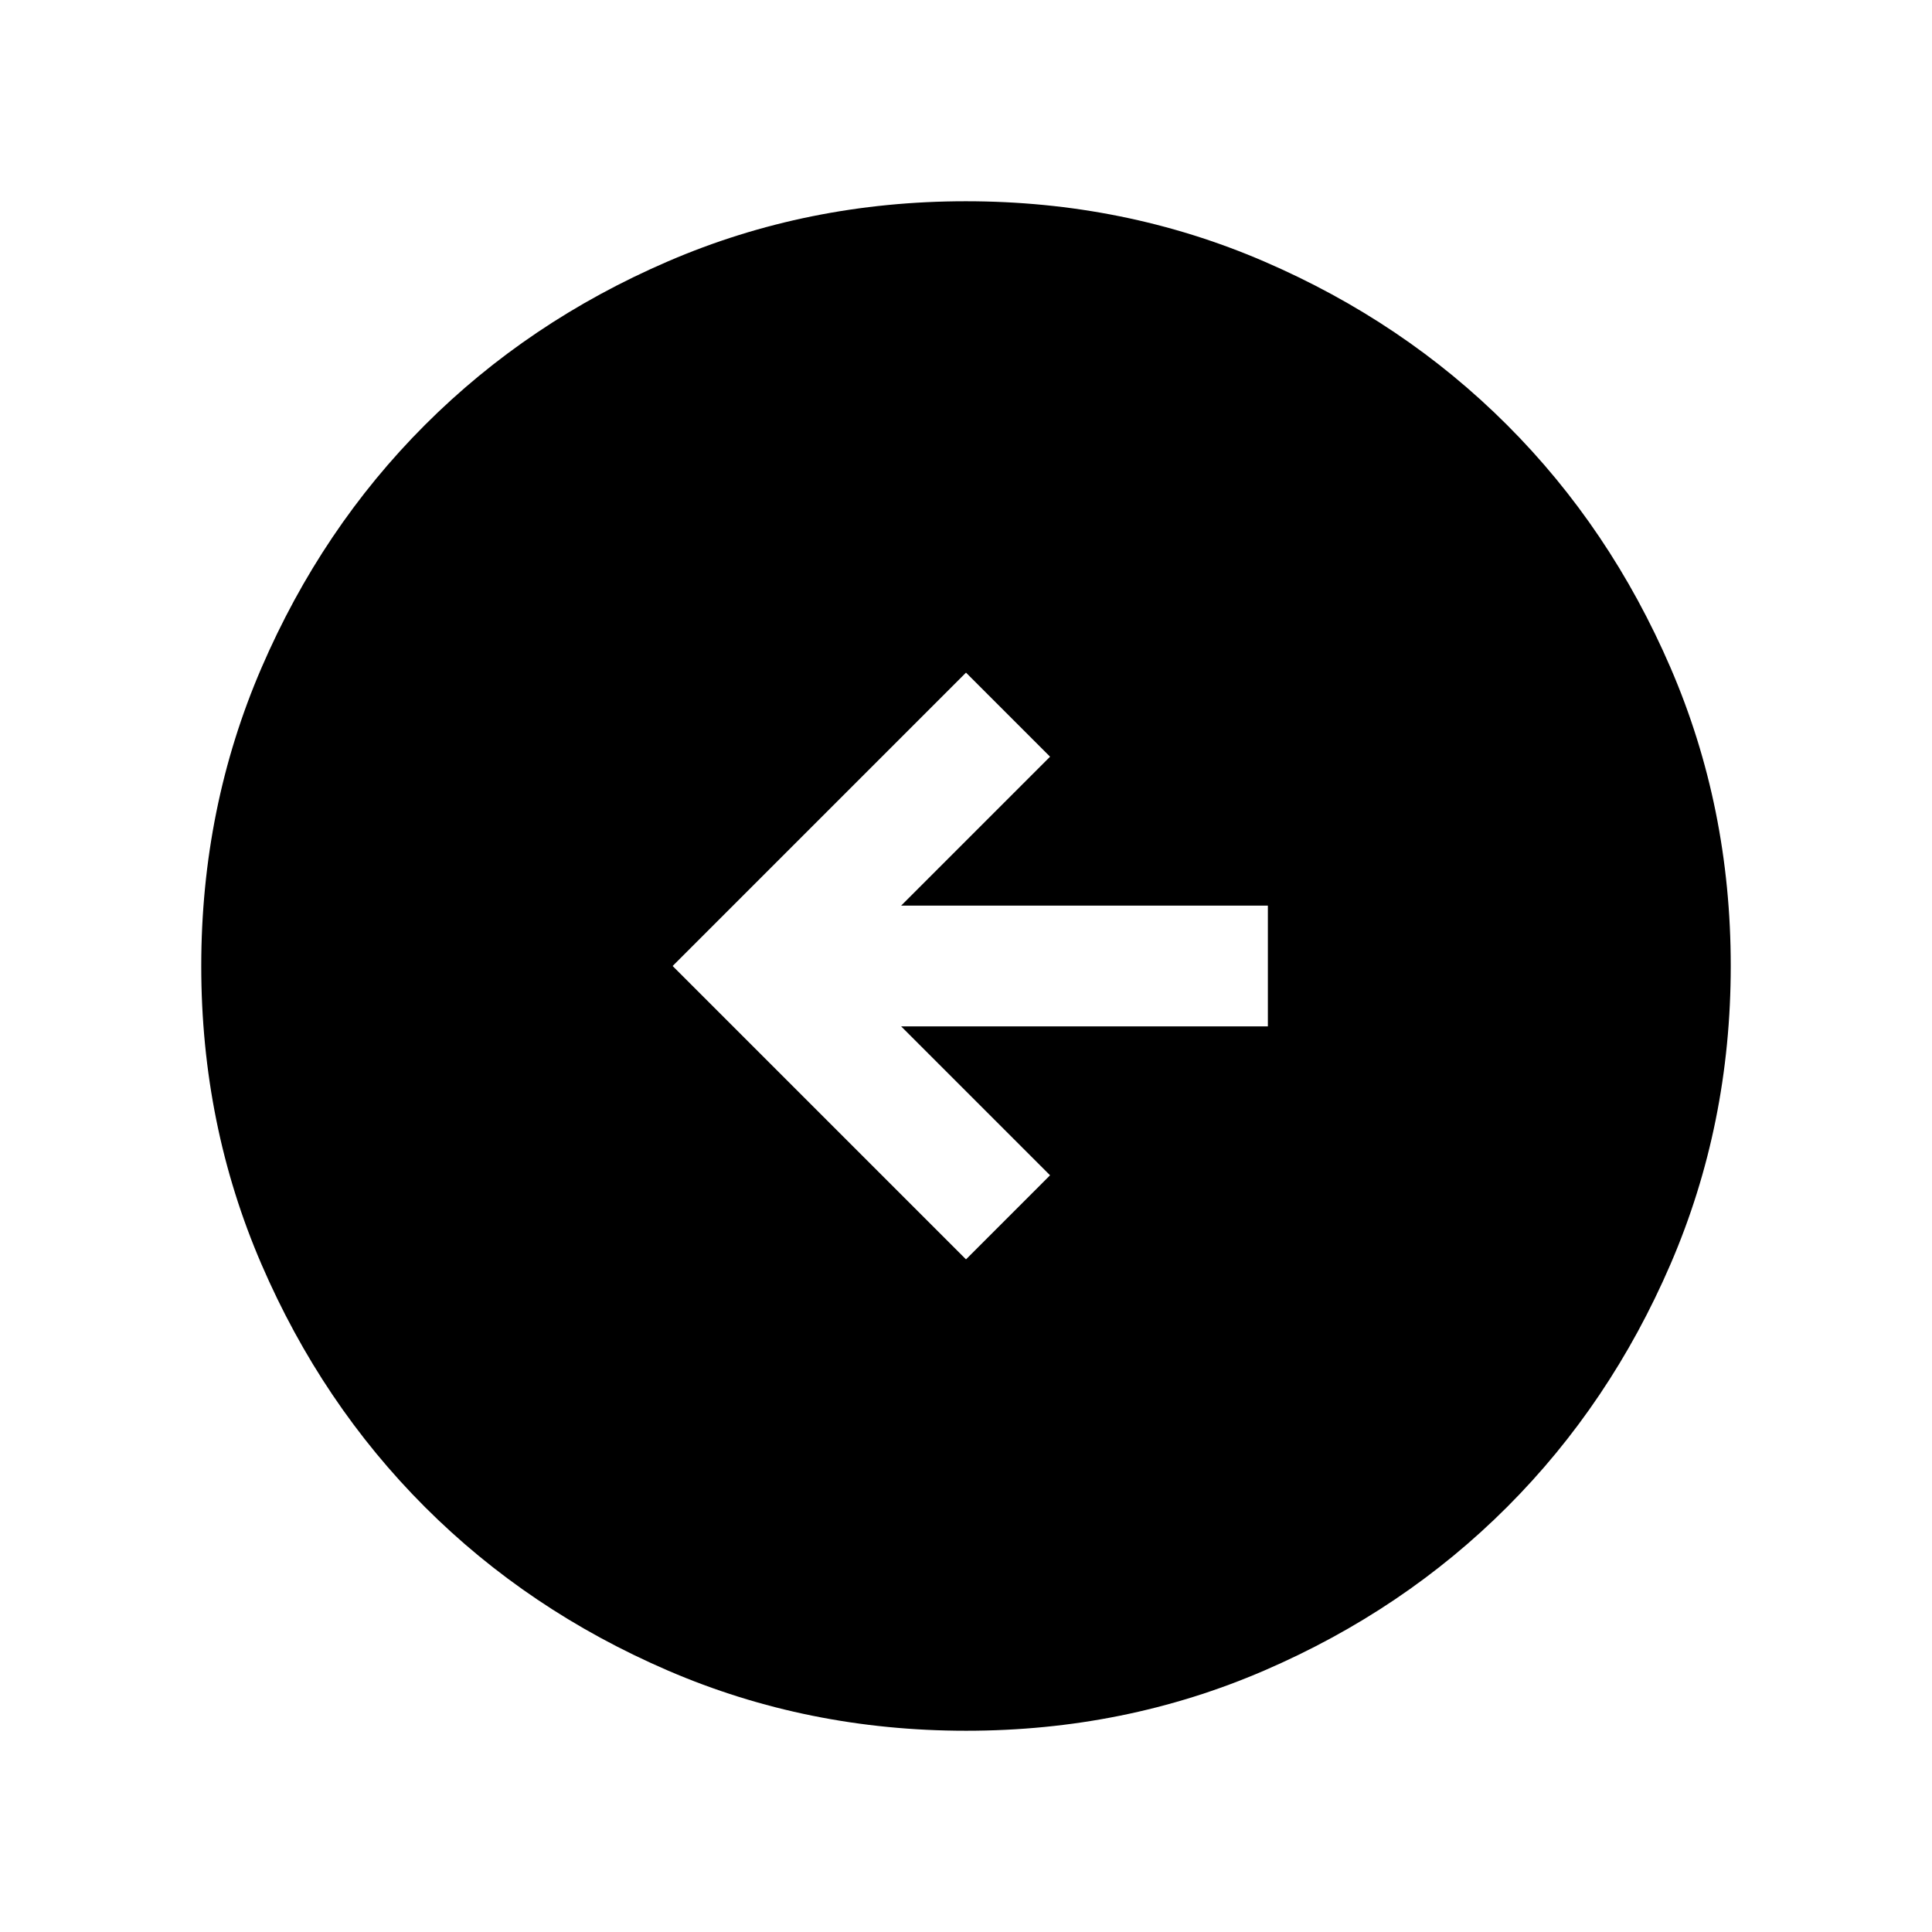 <svg xmlns="http://www.w3.org/2000/svg" height="24" viewBox="0 -960 960 960" width="24"><path d="M480-334.232 521.768-376l-74.001-74.001h182.232v-59.998H447.767L521.768-584 480-625.768 334.232-480 480-334.232Zm.067 234.231q-78.836 0-148.204-29.92-69.369-29.92-120.682-81.21-51.314-51.291-81.247-120.629-29.933-69.337-29.933-148.173t29.92-148.204q29.92-69.369 81.21-120.682 51.291-51.314 120.629-81.247 69.337-29.933 148.173-29.933t148.204 29.92q69.369 29.92 120.682 81.21 51.314 51.291 81.247 120.629 29.933 69.337 29.933 148.173t-29.92 148.204q-29.92 69.369-81.21 120.682-51.291 51.314-120.629 81.247-69.337 29.933-148.173 29.933Z"/></svg>